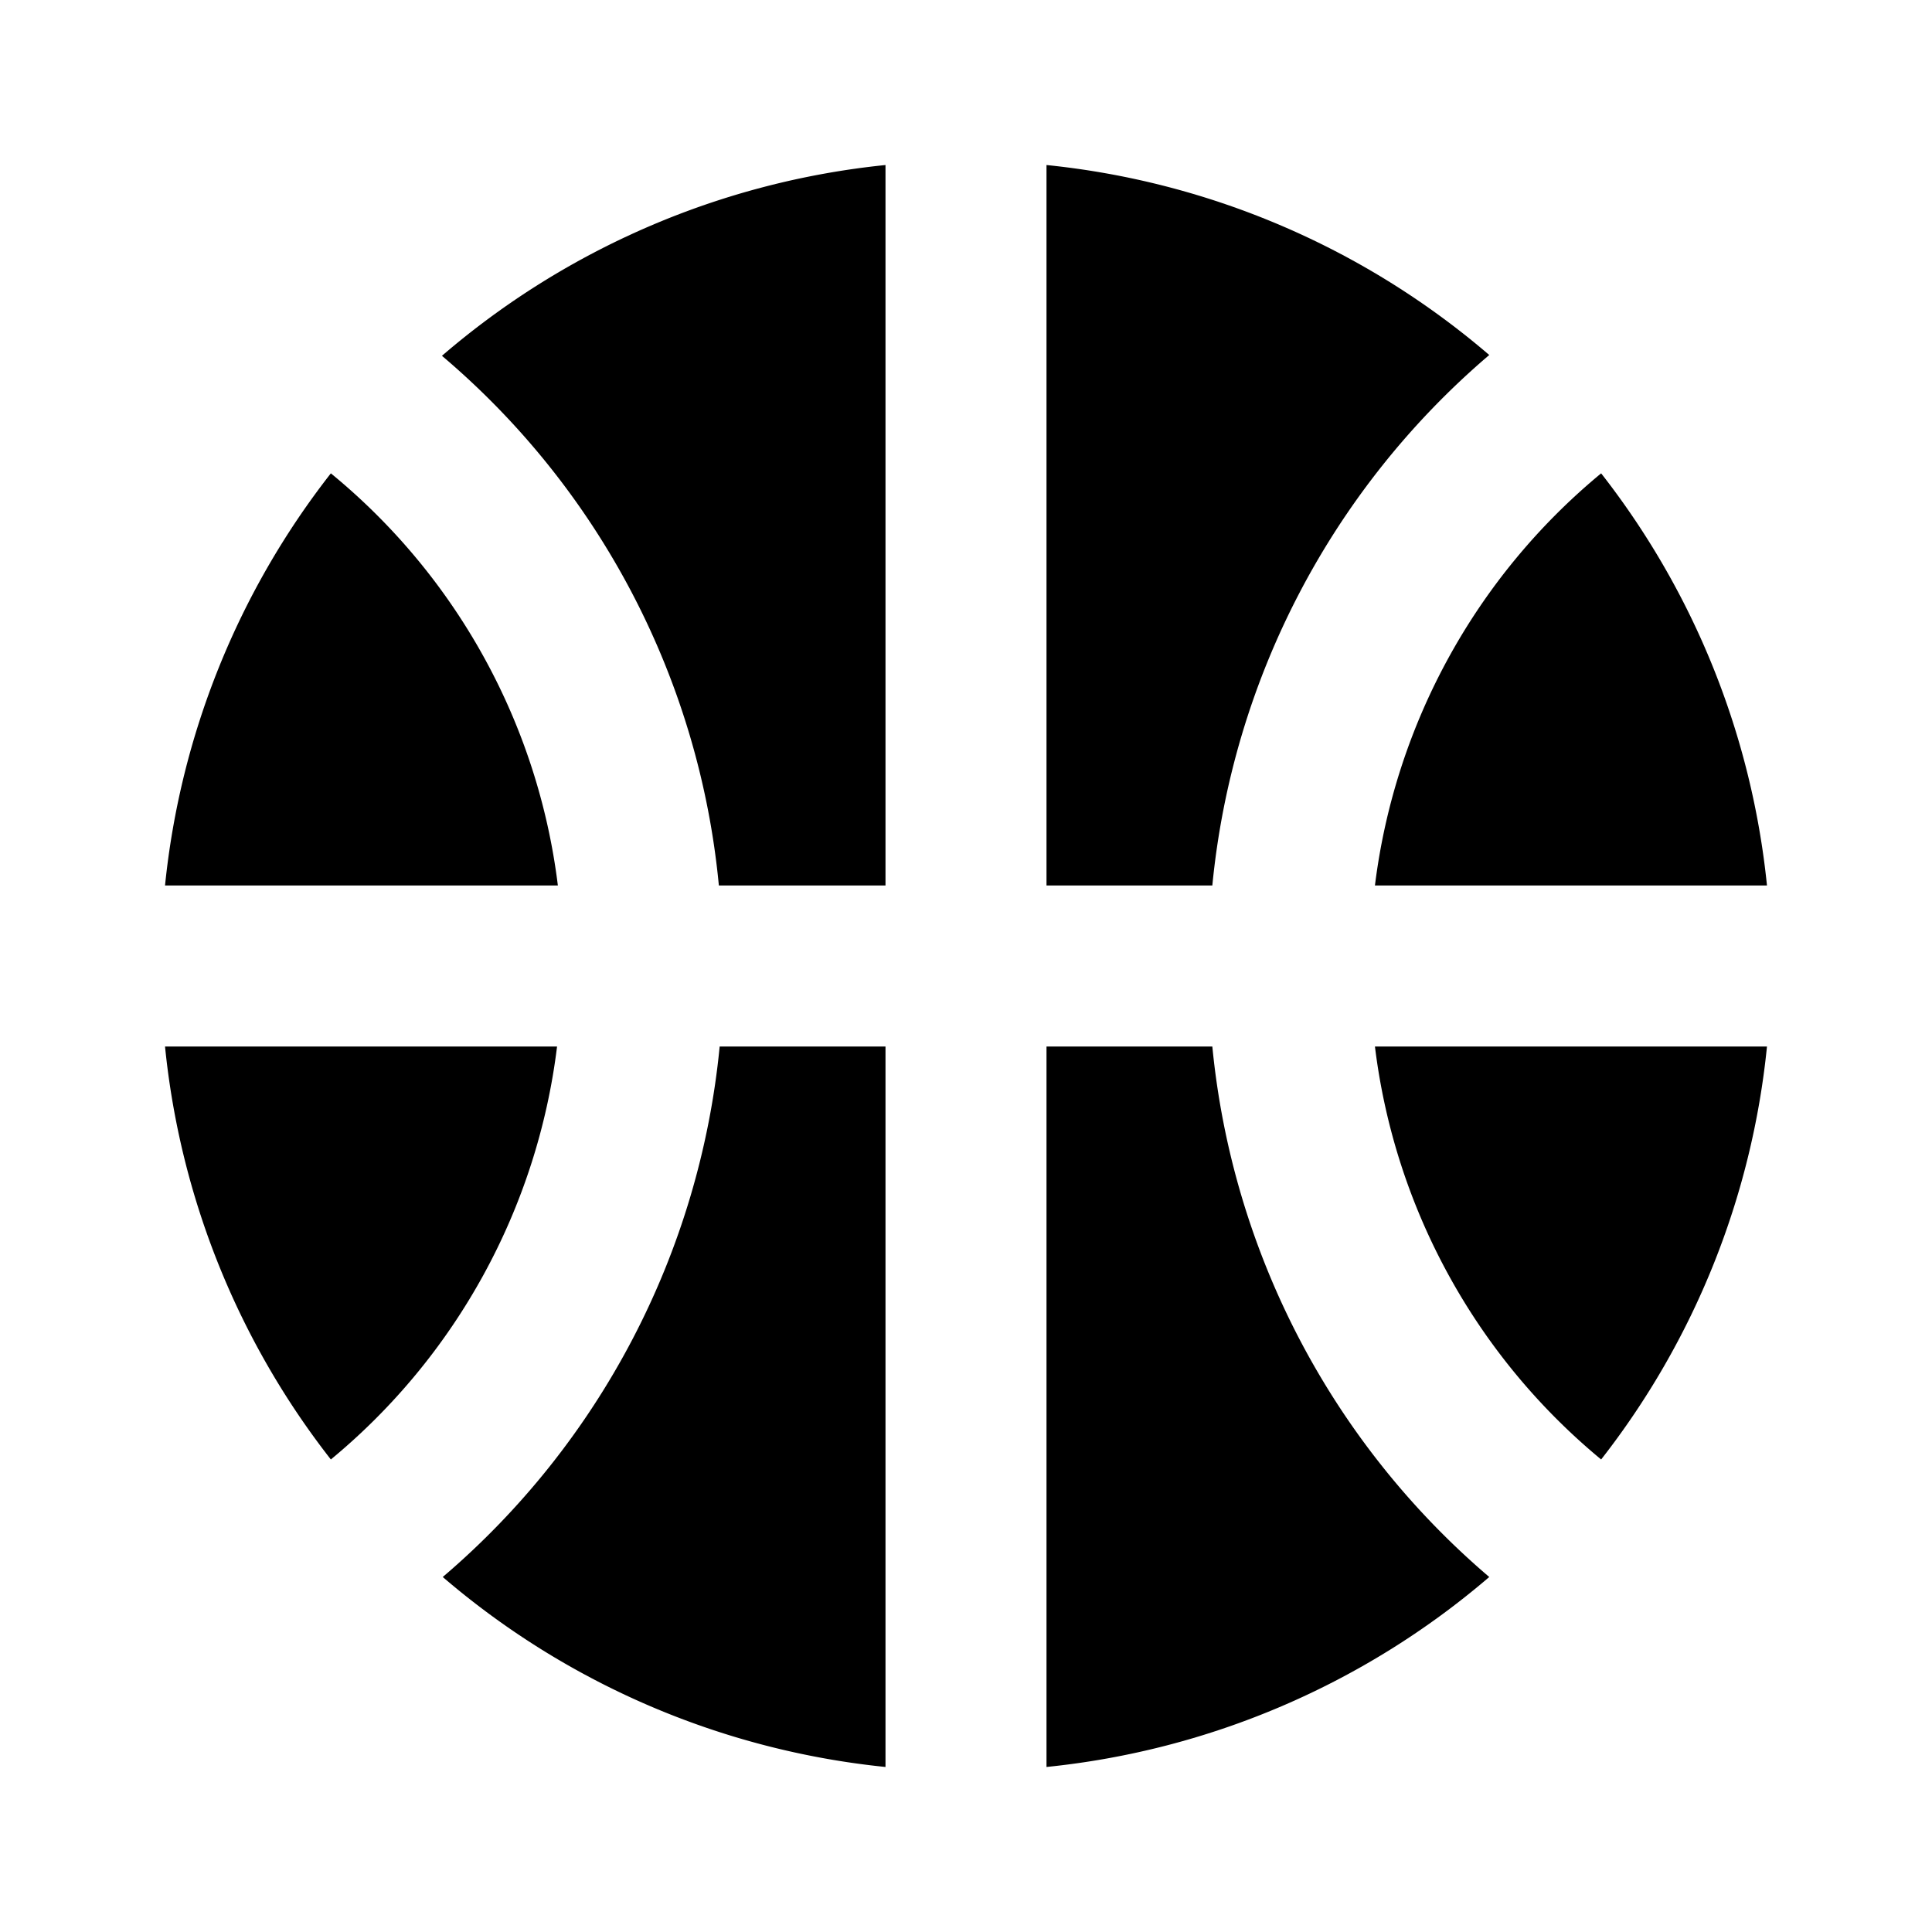 <?xml version="1.0" ?><svg viewBox="0 0 24 24" xmlns="http://www.w3.org/2000/svg"><title/><g data-name="Layer 2" id="Layer_2"><path d="M6.92,13H2.05a9.94,9.94,0,0,0,2.06,5.13A7.9,7.9,0,0,0,6.92,13Z"/><path d="M4.11,5.88A9.94,9.94,0,0,0,2.05,11H6.93A7.86,7.86,0,0,0,4.11,5.88Z"/><path d="M18.5,4.41A10,10,0,0,0,13,2.05V11h2.06A9.92,9.92,0,0,1,18.5,4.41Z"/><path d="M8.93,11H11V2.05A10,10,0,0,0,5.49,4.42,9.84,9.84,0,0,1,8.93,11Z"/><path d="M19.89,18.13A9.94,9.94,0,0,0,21.95,13H17.08A7.9,7.9,0,0,0,19.89,18.13Z"/><path d="M21.95,11a9.94,9.94,0,0,0-2.06-5.12A7.9,7.9,0,0,0,17.08,11Z"/><path d="M15.06,13H13v8.95a10,10,0,0,0,5.5-2.36A9.92,9.92,0,0,1,15.06,13Z"/><path d="M5.5,19.59A10,10,0,0,0,11,21.95V13H8.94A9.92,9.92,0,0,1,5.5,19.59Z"/></g></svg>